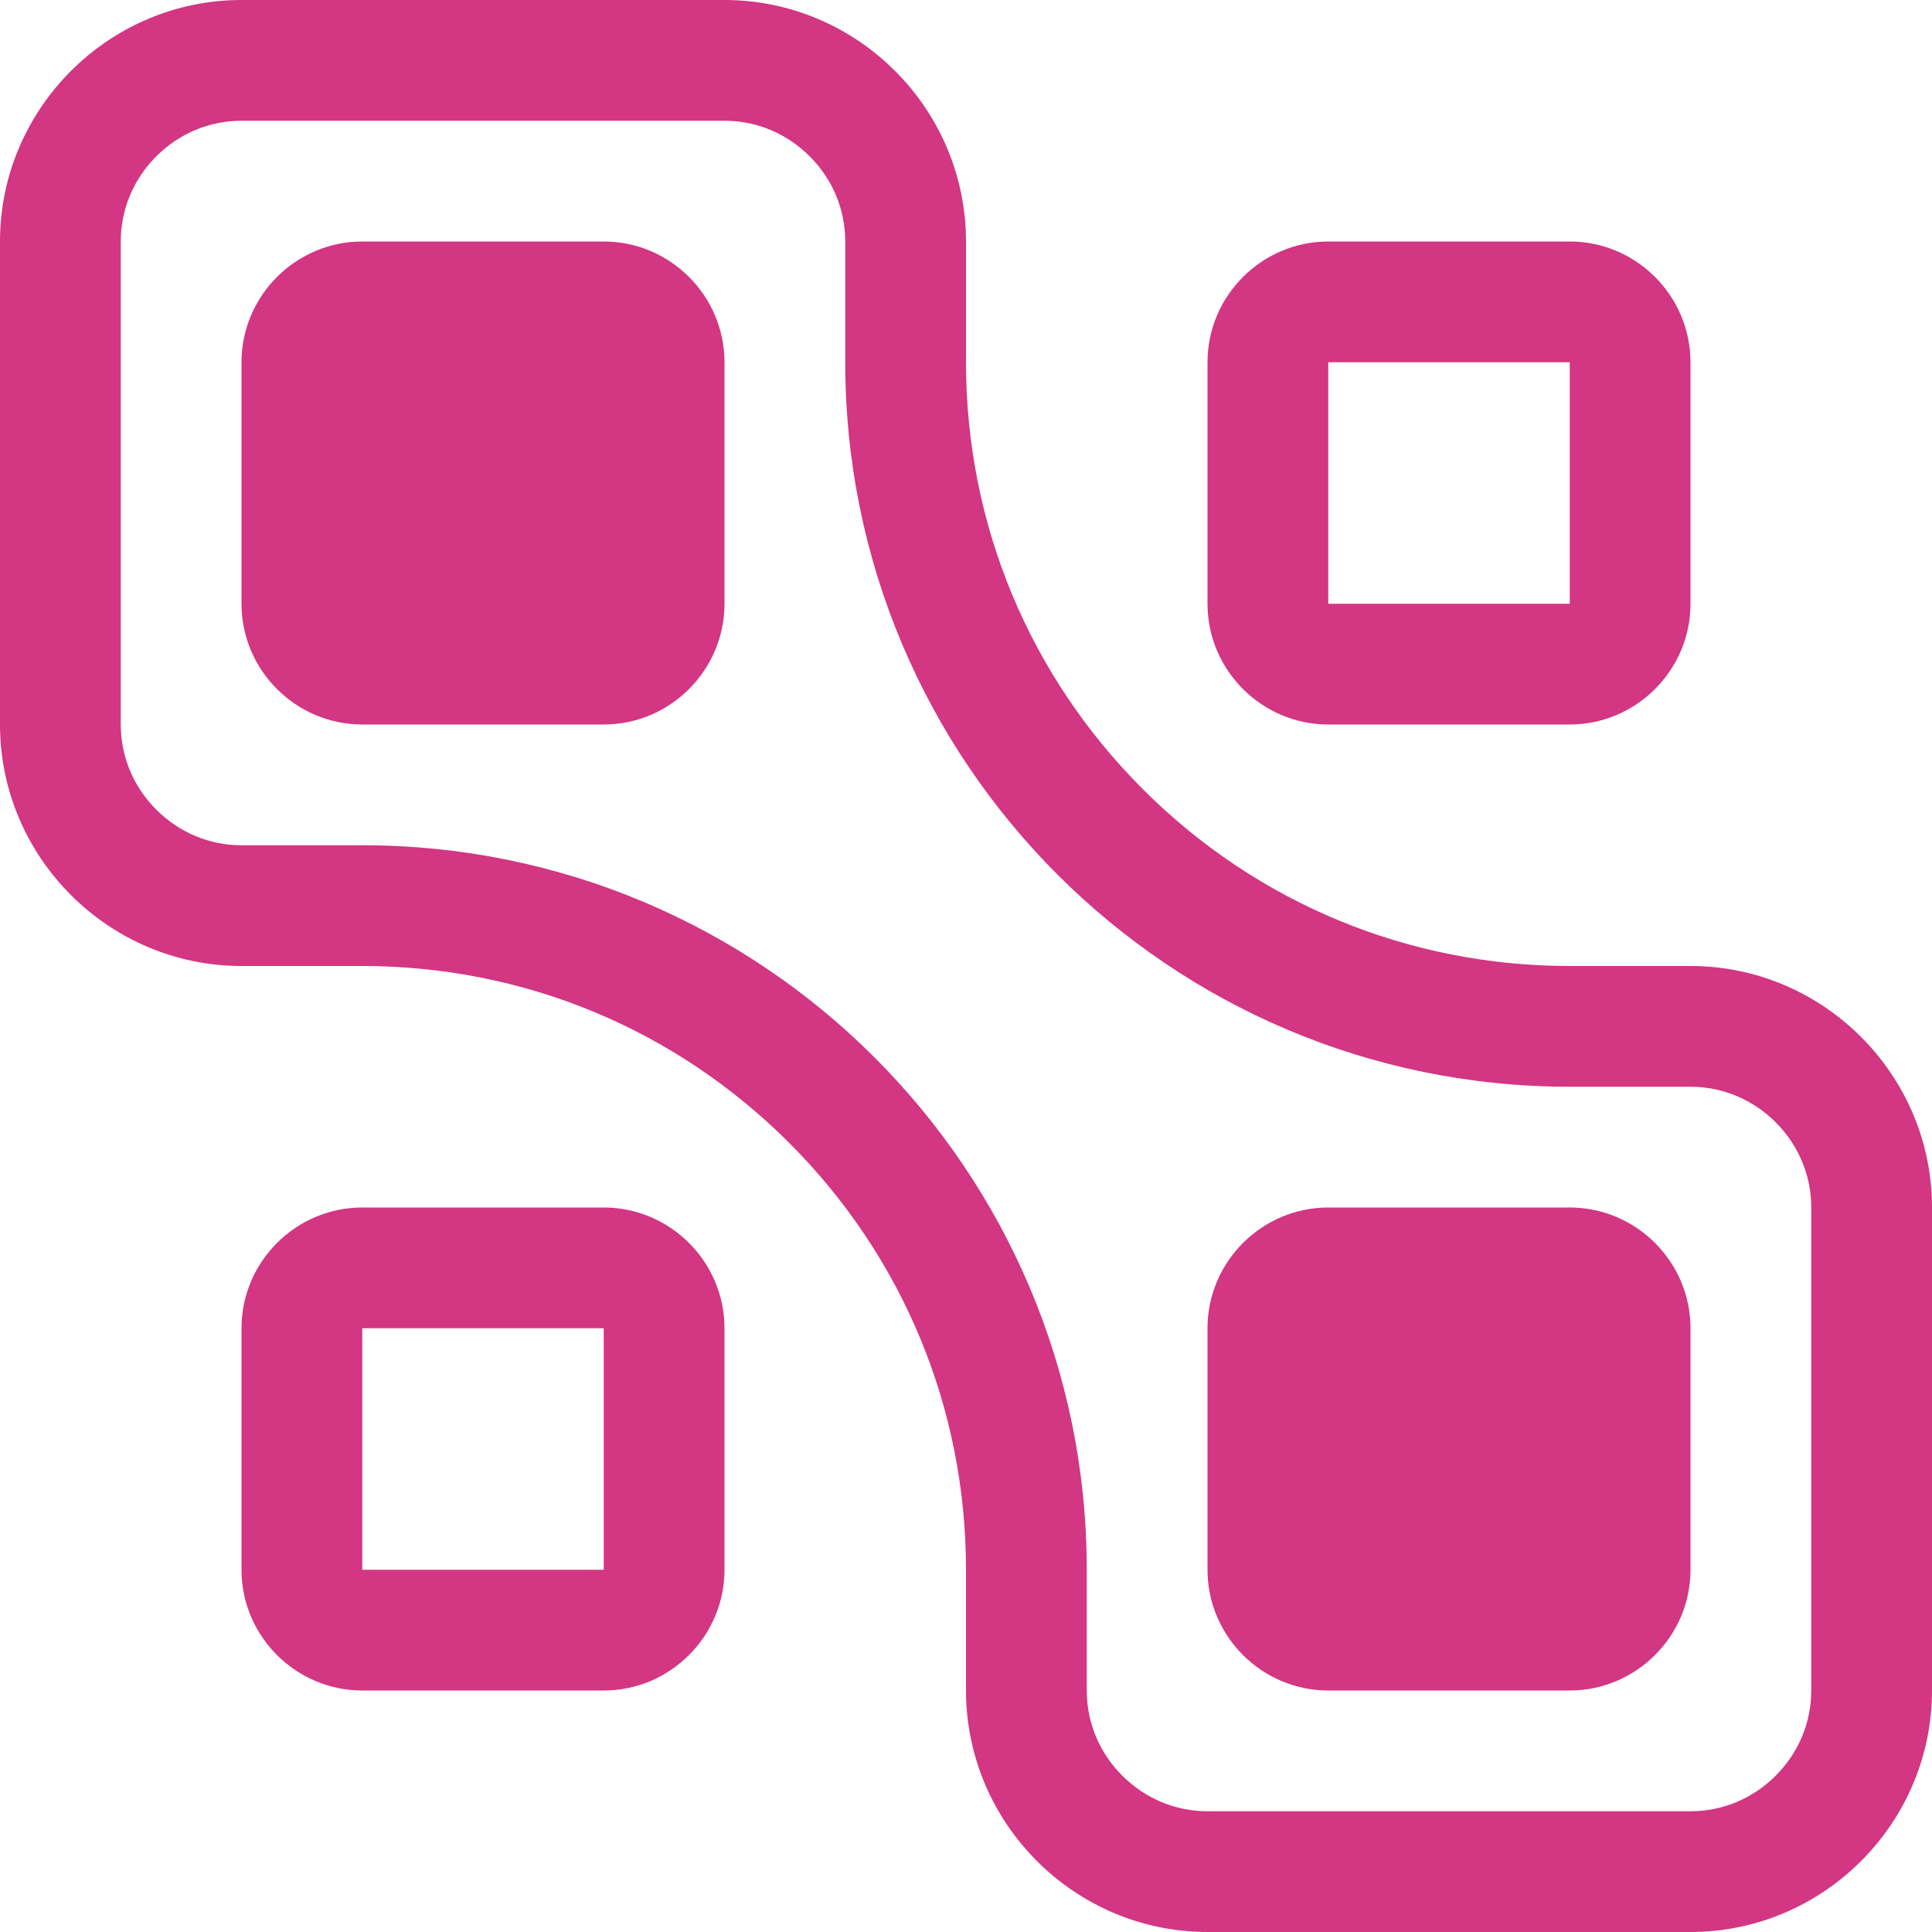 <!DOCTYPE svg PUBLIC "-//W3C//DTD SVG 1.1//EN" "http://www.w3.org/Graphics/SVG/1.1/DTD/svg11.dtd">
<svg xmlns="http://www.w3.org/2000/svg" xmlns:xlink="http://www.w3.org/1999/xlink" version="1.1" width="64px" height="64px" viewBox="0 0 64 64">
<path d="M20 8h-8c-2.2 0-4 1.8-4 4v8c0 2.2 1.8 4 4 4h8c2.2 0 4-1.8 4-4v-8c0-2.2-1.8-4-4-4z" fill="#d33682"/>
<path d="M44 24h8c2.2 0 4-1.8 4-4v-8c0-2.2-1.8-4-4-4h-8c-2.2 0-4 1.8-4 4v8c0 2.2 1.8 4 4 4zM44 12h8v8h-8v-8z" fill="#d33682"/>
<path d="M20 40h-8c-2.2 0-4 1.8-4 4v8c0 2.2 1.8 4 4 4h8c2.2 0 4-1.8 4-4v-8c0-2.2-1.8-4-4-4zM20 52h-8v-8h8v8z" fill="#d33682"/>
<path d="M52 40h-8c-2.2 0-4 1.8-4 4v8c0 2.2 1.8 4 4 4h8c2.2 0 4-1.8 4-4v-8c0-2.2-1.8-4-4-4z" fill="#d33682"/>
<path d="M56 32h-4c-5.342 0-10.365-2.080-14.142-5.858s-5.858-8.8-5.858-14.142v-4c0-4.4-3.6-8-8-8h-16c-4.4 0-8 3.6-8 8v16c0 4.4 3.6 8 8 8h4c5.342 0 10.365 2.080 14.142 5.858s5.858 8.8 5.858 14.142v4c0 4.4 3.6 8 8 8h16c4.4 0 8-3.6 8-8v-16c0-4.4-3.6-8-8-8zM60 56c0 1.060-0.419 2.062-1.178 2.822s-1.762 1.178-2.822 1.178h-16c-1.060 0-2.062-0.419-2.822-1.178s-1.178-1.762-1.178-2.822v-4c0-13.255-10.745-24-24-24h-4c-1.060 0-2.062-0.419-2.822-1.178s-1.178-1.762-1.178-2.822v-16c0-1.060 0.418-2.062 1.178-2.822s1.762-1.178 2.822-1.178h16c1.060 0 2.062 0.418 2.822 1.178s1.178 1.762 1.178 2.822v4c0 13.255 10.745 24 24 24h4c1.060 0 2.062 0.419 2.822 1.178s1.178 1.762 1.178 2.822v16z" fill="#d33682"/>
</svg>